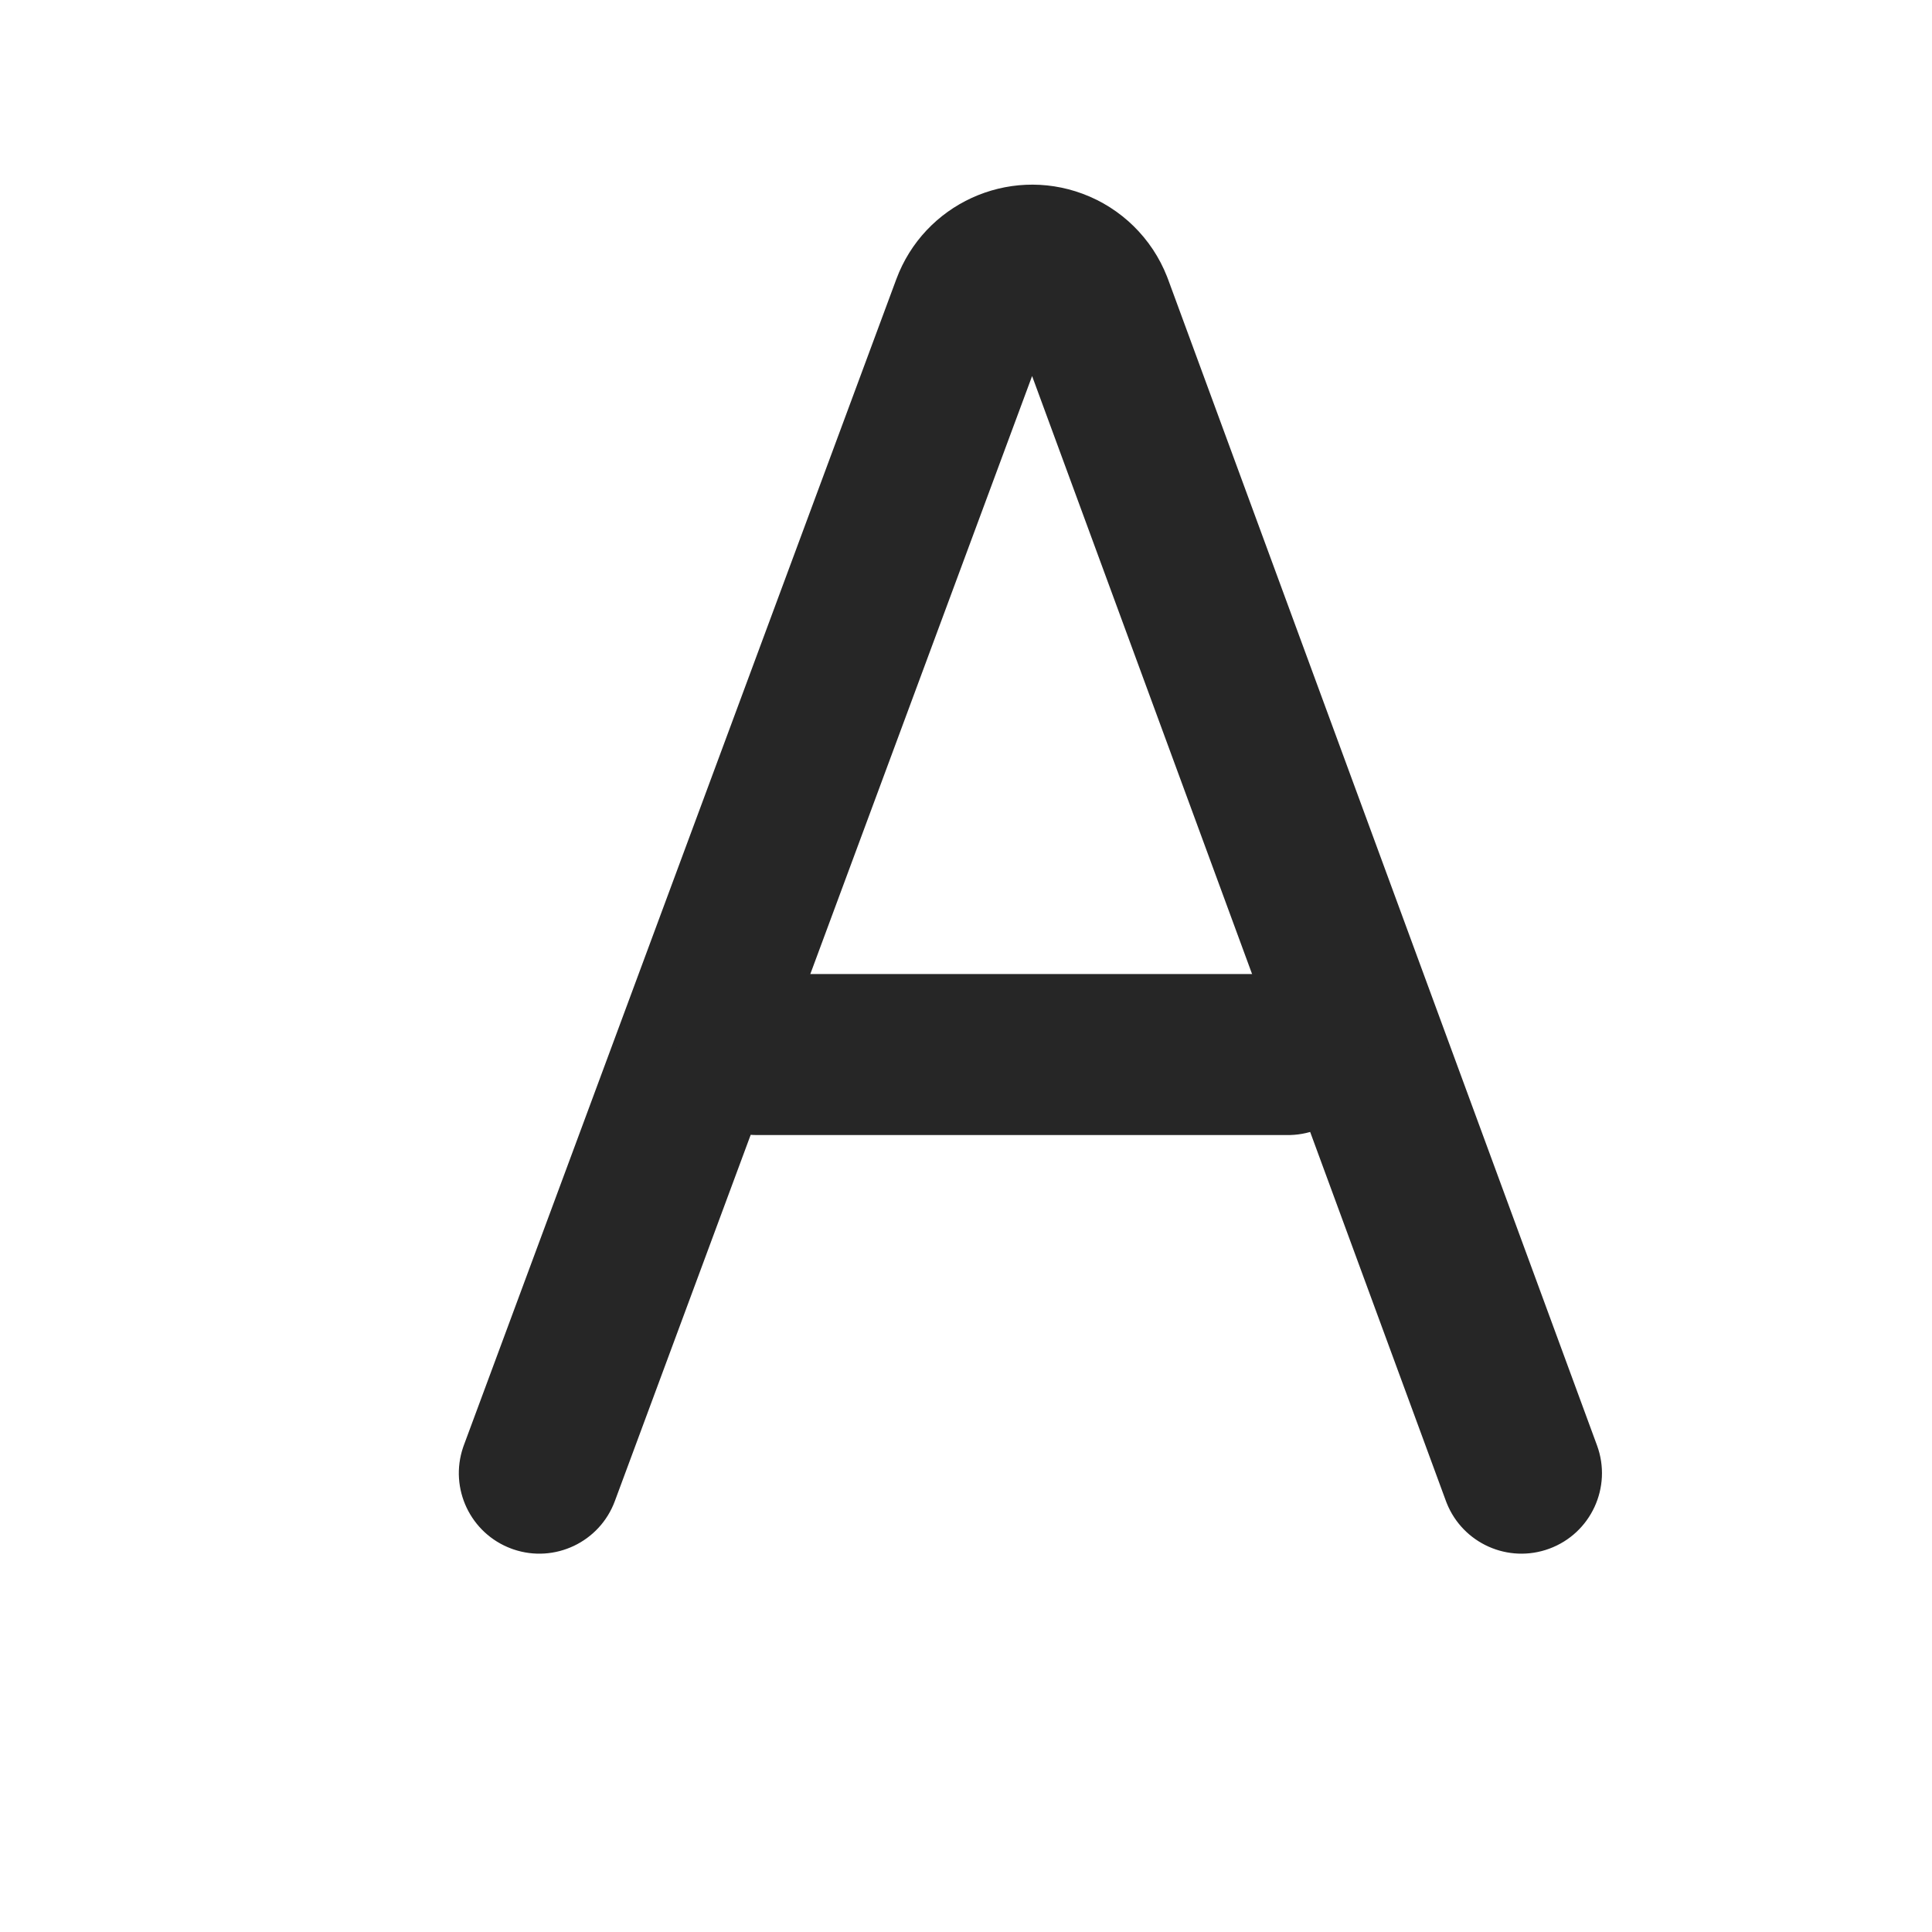 <?xml version="1.0" encoding="UTF-8"?>
<svg viewBox="0 0 240 240" version="1.1" xmlns="http://www.w3.org/2000/svg" xmlns:xlink="http://www.w3.org/1999/xlink">
	<g stroke="none" stroke-width="1" fill="none" fill-rule="evenodd">

		<g transform="translate(0, 0.5)">
			<g transform="translate(39, 17.354)">
				<path d="M72.343,16.83 C75.799,7.509 86.158,2.755 95.479,6.212 C100.285,7.995 104.096,11.739 105.969,16.497 L106.113,16.875 L159.385,161.694 C161.292,166.877 158.636,172.625 153.452,174.532 C148.358,176.405 142.72,173.872 140.717,168.865 L140.615,168.599 L89.211,28.86 L37.376,168.624 C35.489,173.713 29.898,176.351 24.791,174.618 L24.523,174.522 C19.434,172.635 16.795,167.045 18.529,161.937 L18.624,161.669 L72.343,16.83 Z" id="路径-21" fill="#262626" fill-rule="nonzero"></path>
				<path d="M121,103.146 C126.523,103.146 131,107.624 131,113.146 C131,118.576 126.673,122.994 121.28,123.143 L121,123.146 L55,123.146 C49.477,123.146 45,118.669 45,113.146 C45,107.717 49.327,103.299 54.72,103.15 L55,103.146 L121,103.146 Z" id="路径-22" fill="#262626" fill-rule="nonzero"></path>	
			</g>
		</g>

	</g>
</svg>
